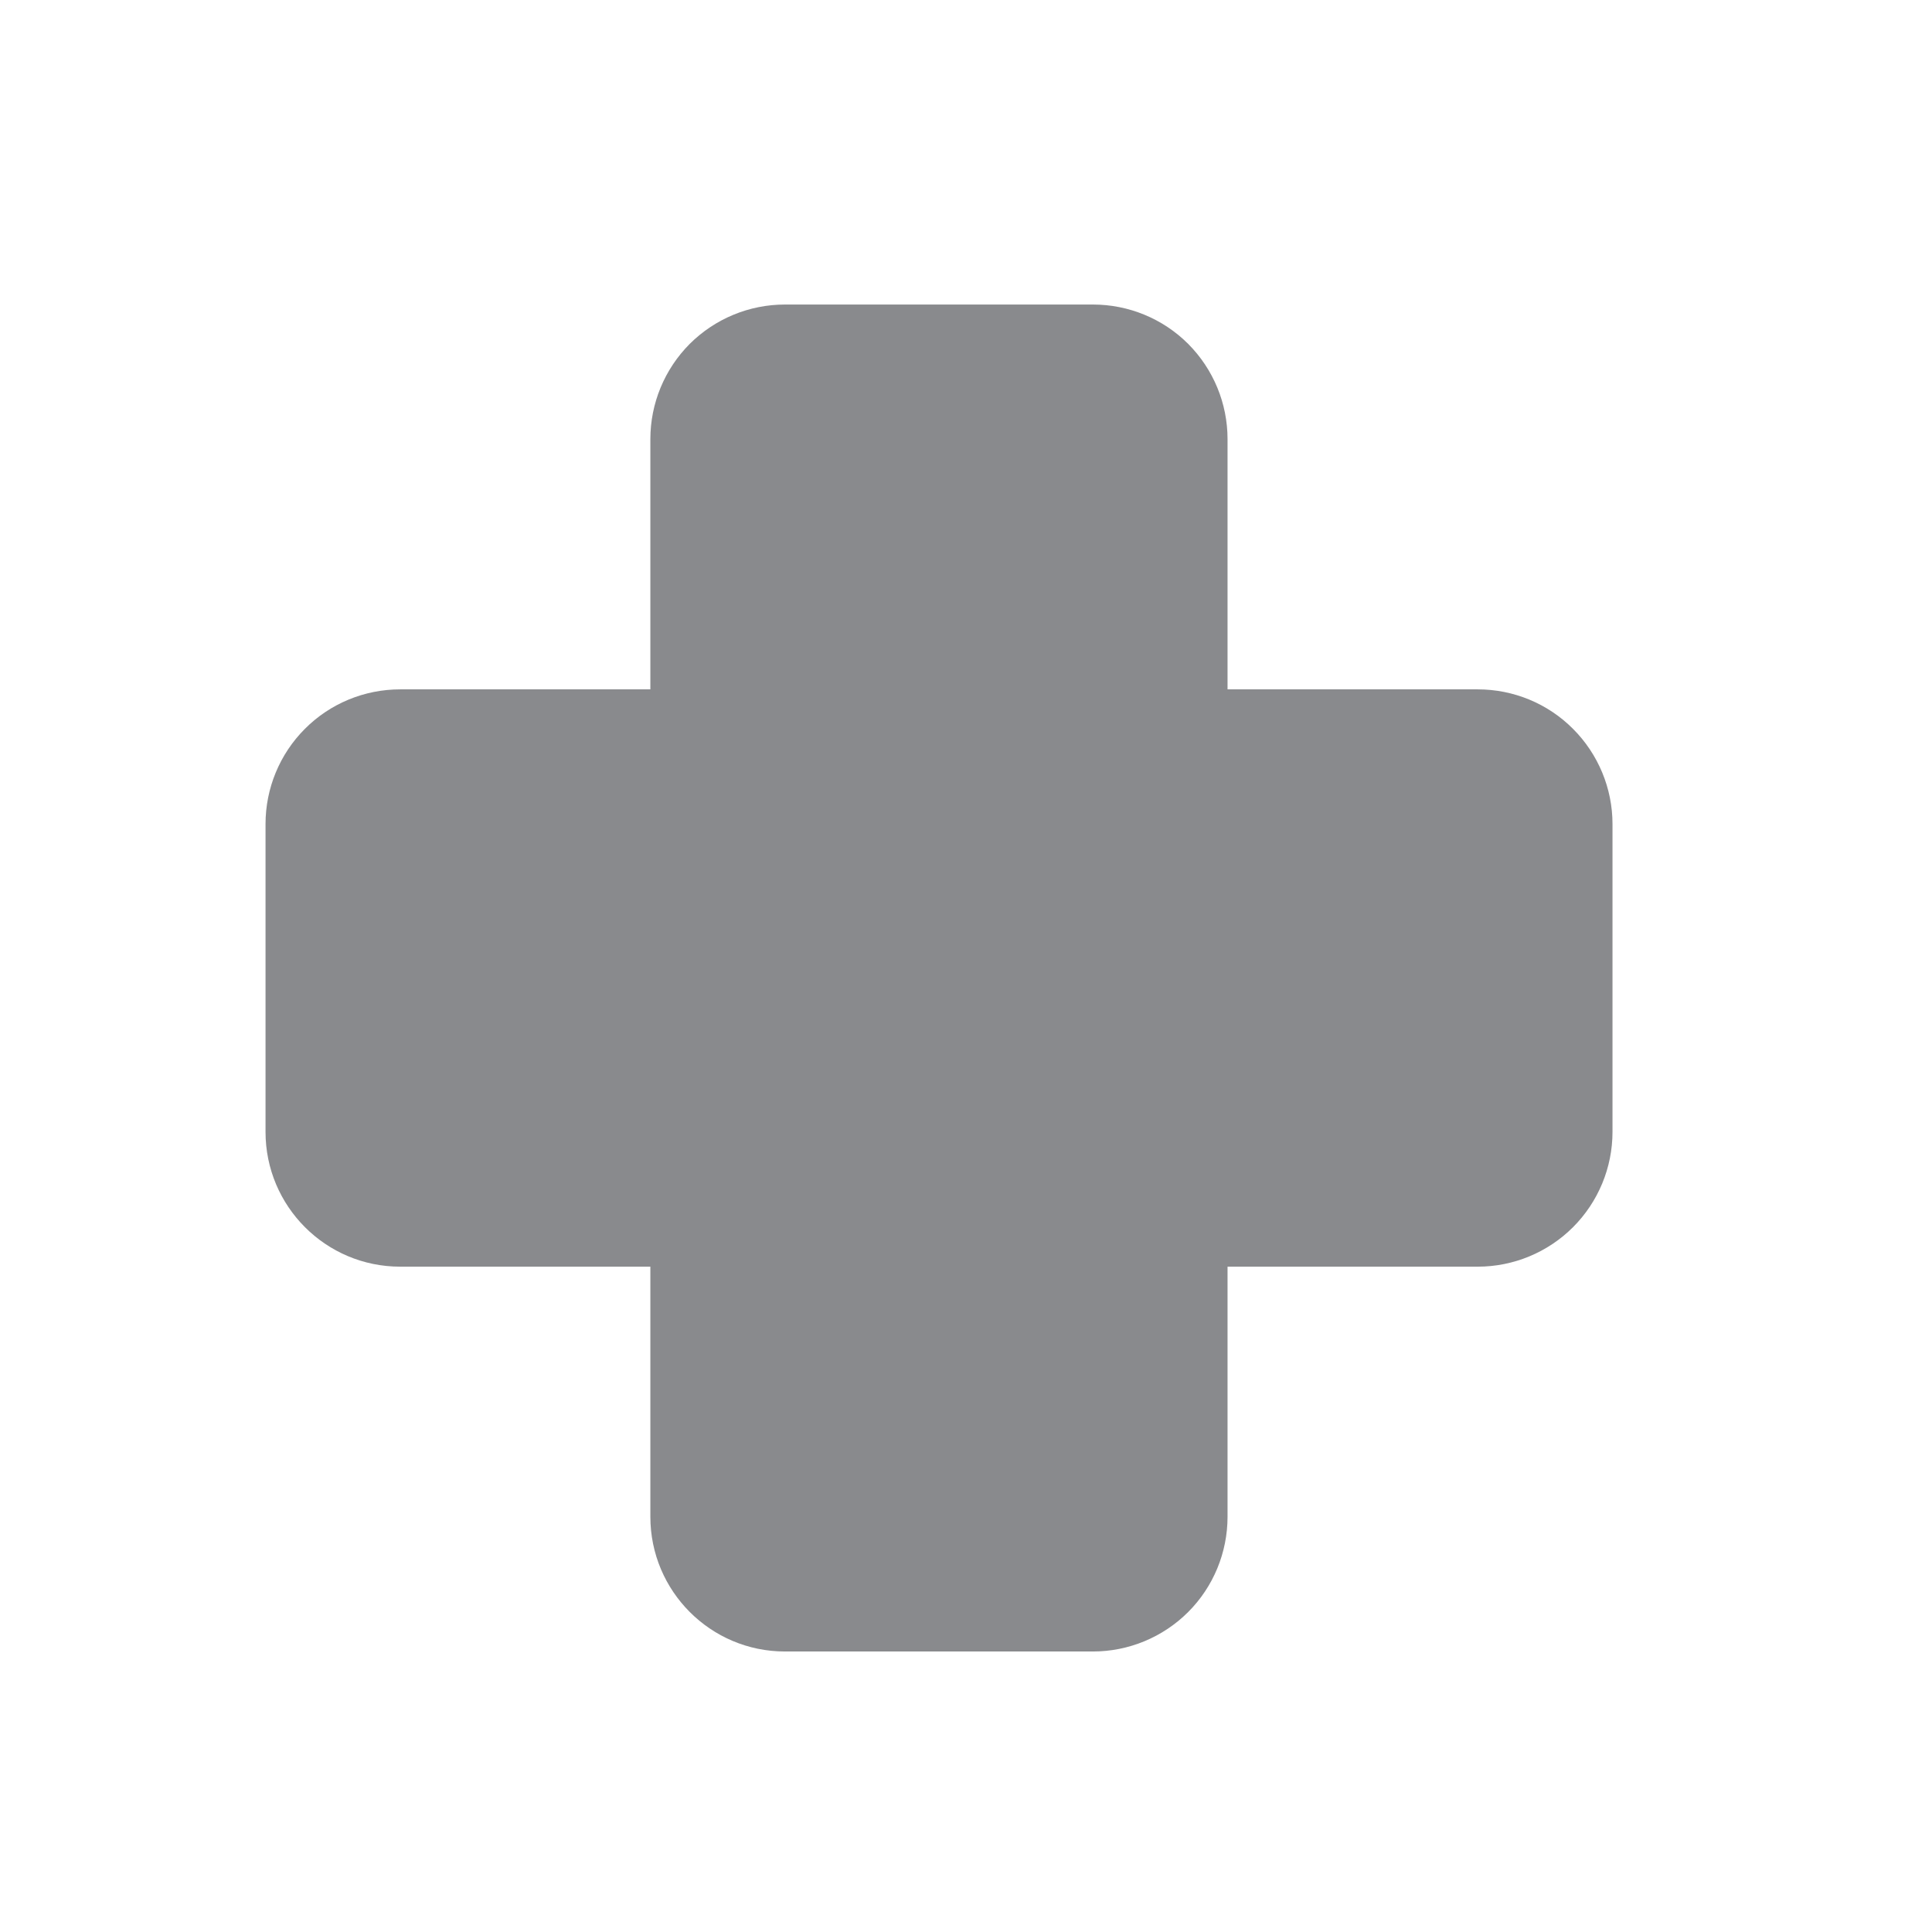 <svg xmlns="http://www.w3.org/2000/svg" width="16" height="16" viewBox="0 0 16 16" fill="none">
  <path d="M6.501 2.522C6.205 2.522 5.922 2.639 5.712 2.848C5.503 3.058 5.386 3.341 5.386 3.637V5.709H3.314C3.018 5.709 2.734 5.826 2.525 6.036C2.316 6.245 2.199 6.529 2.199 6.824V9.374C2.199 9.99 2.698 10.49 3.314 10.49H5.386V12.561C5.386 13.177 5.885 13.677 6.501 13.677H9.051C9.347 13.677 9.631 13.559 9.84 13.35C10.049 13.141 10.166 12.857 10.166 12.561V10.49H12.238C12.534 10.49 12.818 10.372 13.027 10.163C13.236 9.954 13.354 9.67 13.354 9.374V6.824C13.354 6.529 13.236 6.245 13.027 6.036C12.818 5.826 12.534 5.709 12.238 5.709H10.166V3.637C10.166 3.341 10.049 3.058 9.84 2.848C9.631 2.639 9.347 2.522 9.051 2.522H6.501Z" fill="#15171C" fill-opacity="0.5"/>
</svg>